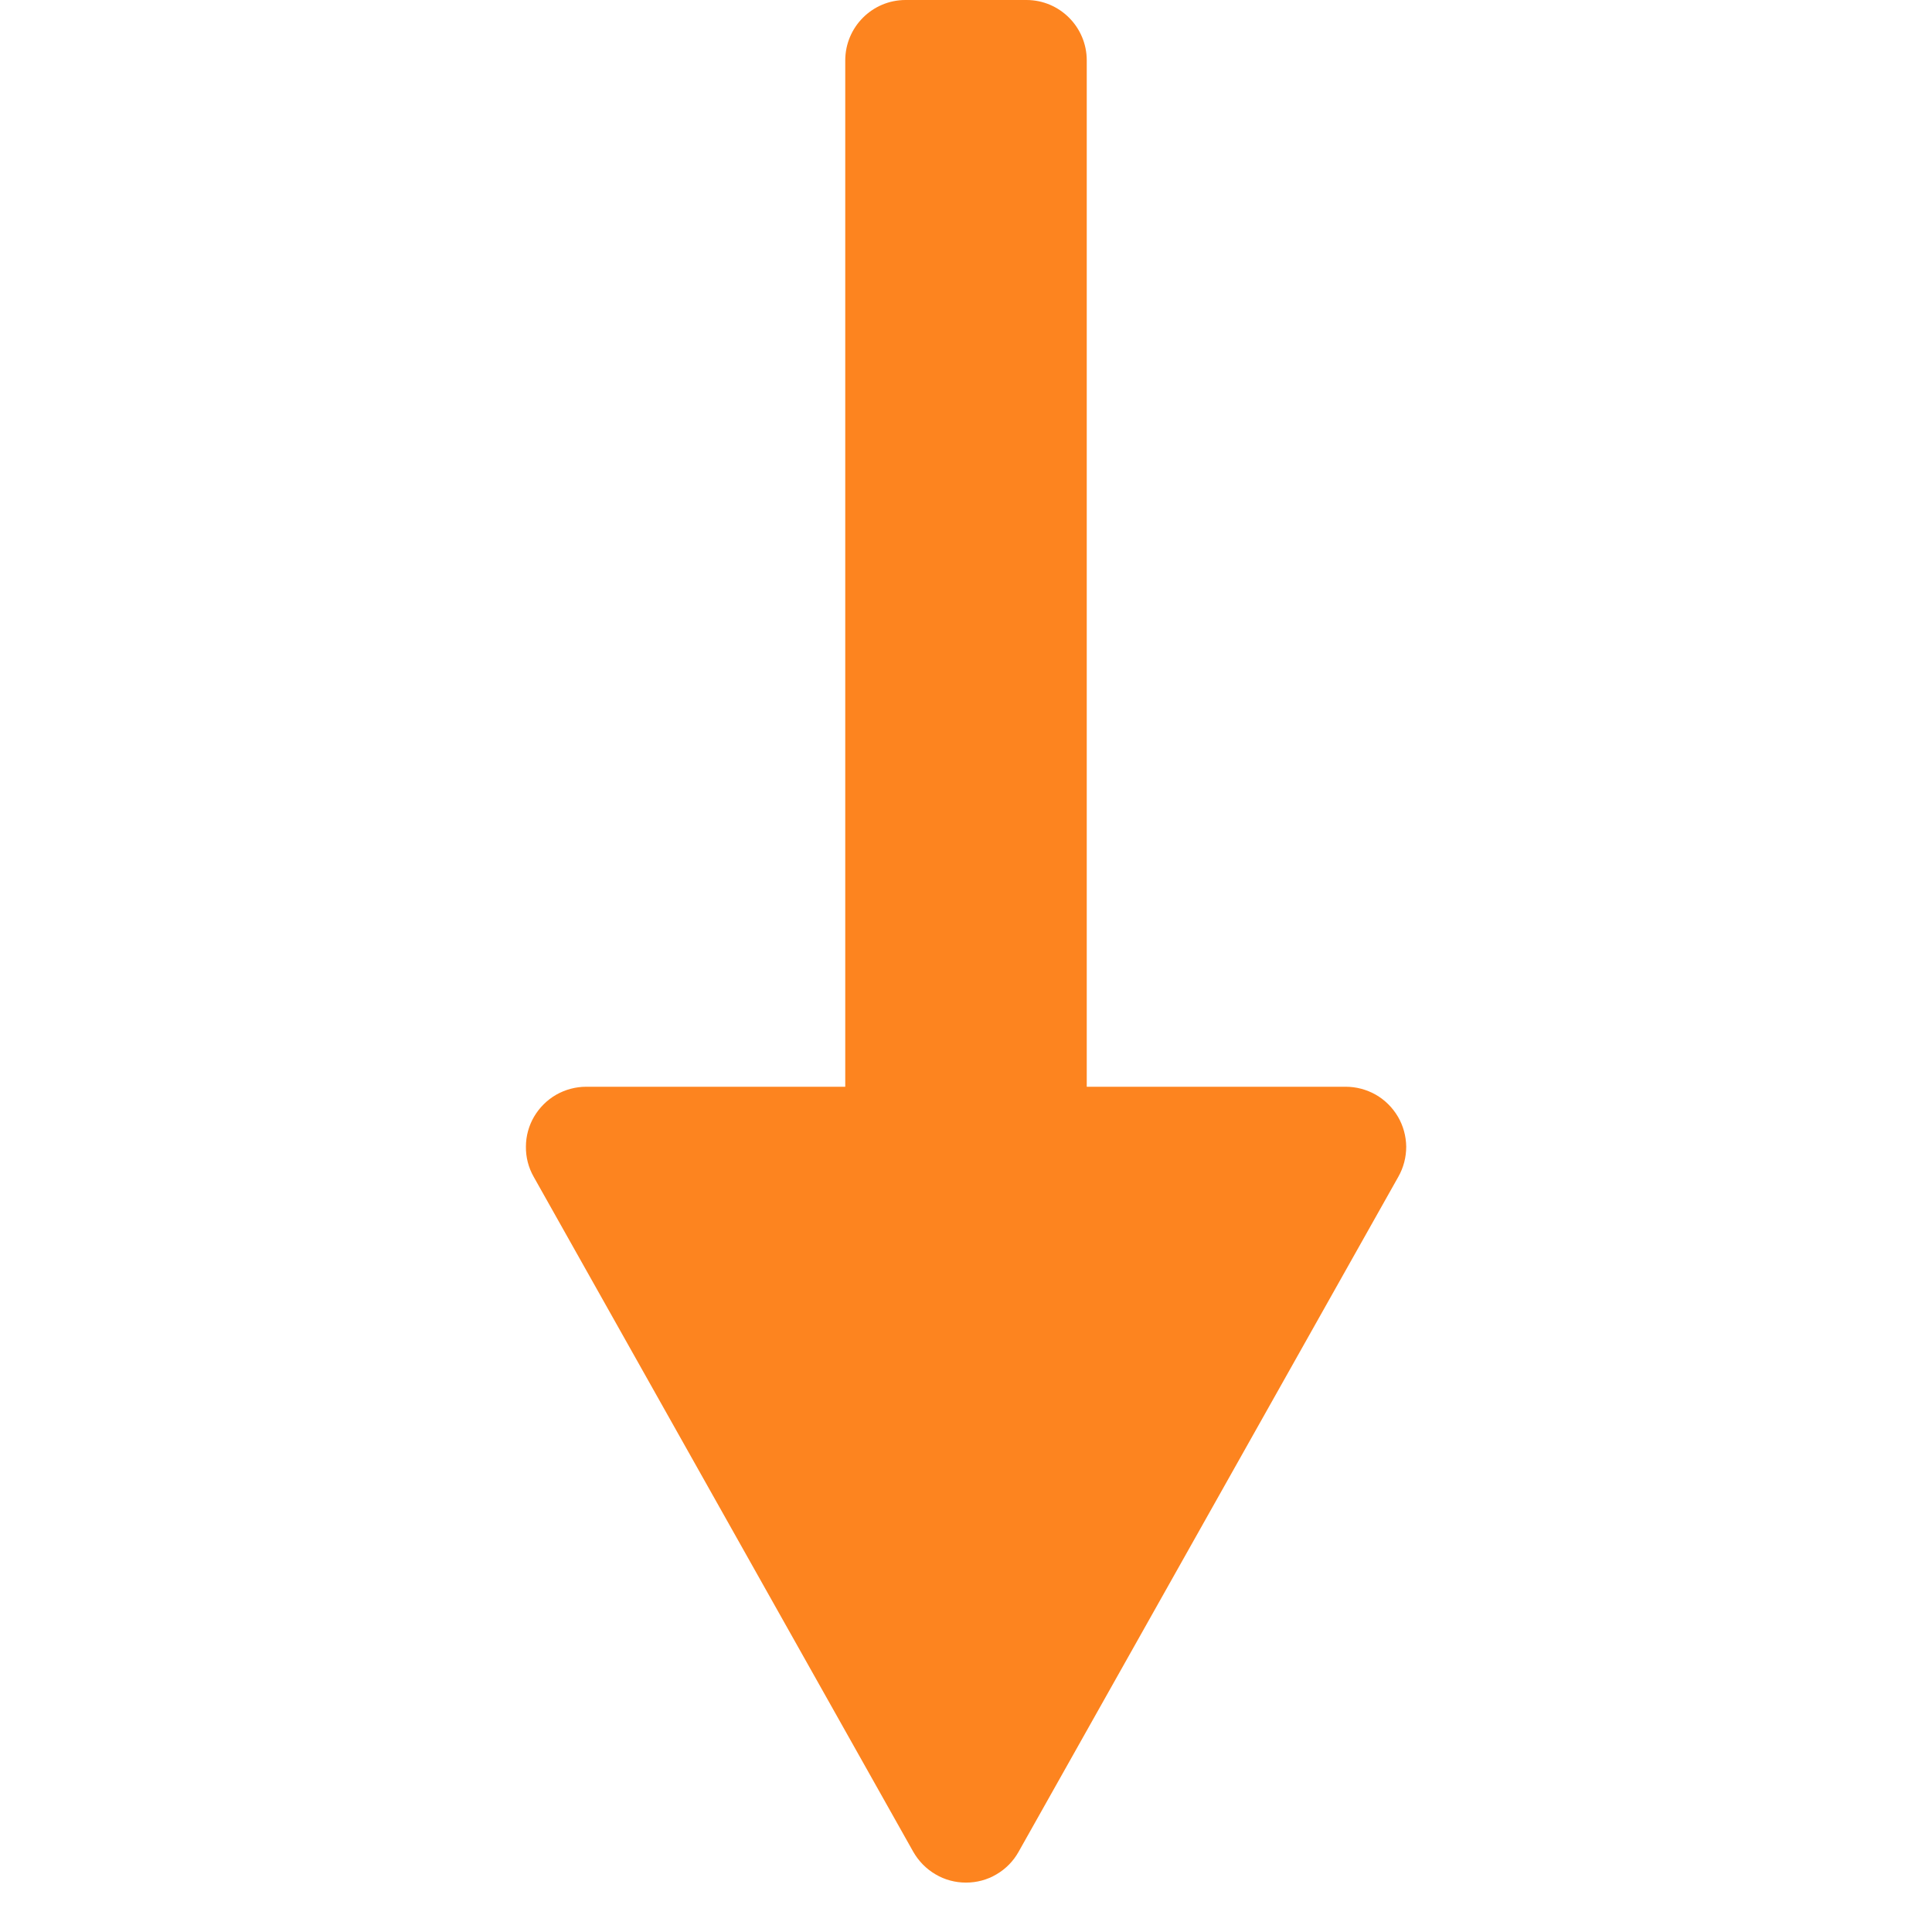 <svg width="14" height="14" viewBox="0 0 14 14" fill="none" xmlns="http://www.w3.org/2000/svg">
<g clip-path="url(#clip0_539_10)">
<path d="M10.133 8.527C10.171 8.46 10.19 8.385 10.19 8.309C10.189 8.232 10.168 8.157 10.13 8.092C10.091 8.026 10.036 7.971 9.97 7.933C9.903 7.895 9.828 7.875 9.752 7.875H4.248C4.172 7.875 4.097 7.895 4.03 7.933C3.964 7.971 3.909 8.026 3.87 8.092C3.832 8.157 3.811 8.232 3.811 8.309C3.81 8.385 3.829 8.46 3.867 8.527L6.618 13.419C6.657 13.487 6.712 13.543 6.779 13.582C6.846 13.622 6.922 13.642 7 13.642C7.078 13.642 7.154 13.622 7.221 13.582C7.288 13.543 7.343 13.487 7.381 13.419L10.133 8.527Z" fill="#FD841F"/>
<path d="M7.875 8.312L7.875 0.438C7.875 0.196 7.679 0 7.438 0L6.562 0C6.321 0 6.125 0.196 6.125 0.438V8.312C6.125 8.554 6.321 8.75 6.562 8.75H7.438C7.679 8.75 7.875 8.554 7.875 8.312Z" fill="#FD841F"/>
</g>
<defs>
<clipPath id="clip0_539_10">
<rect width="14" height="14" fill="white" transform="matrix(0 1 -1 0 14 0)"/>
</clipPath>
</defs>
</svg>
